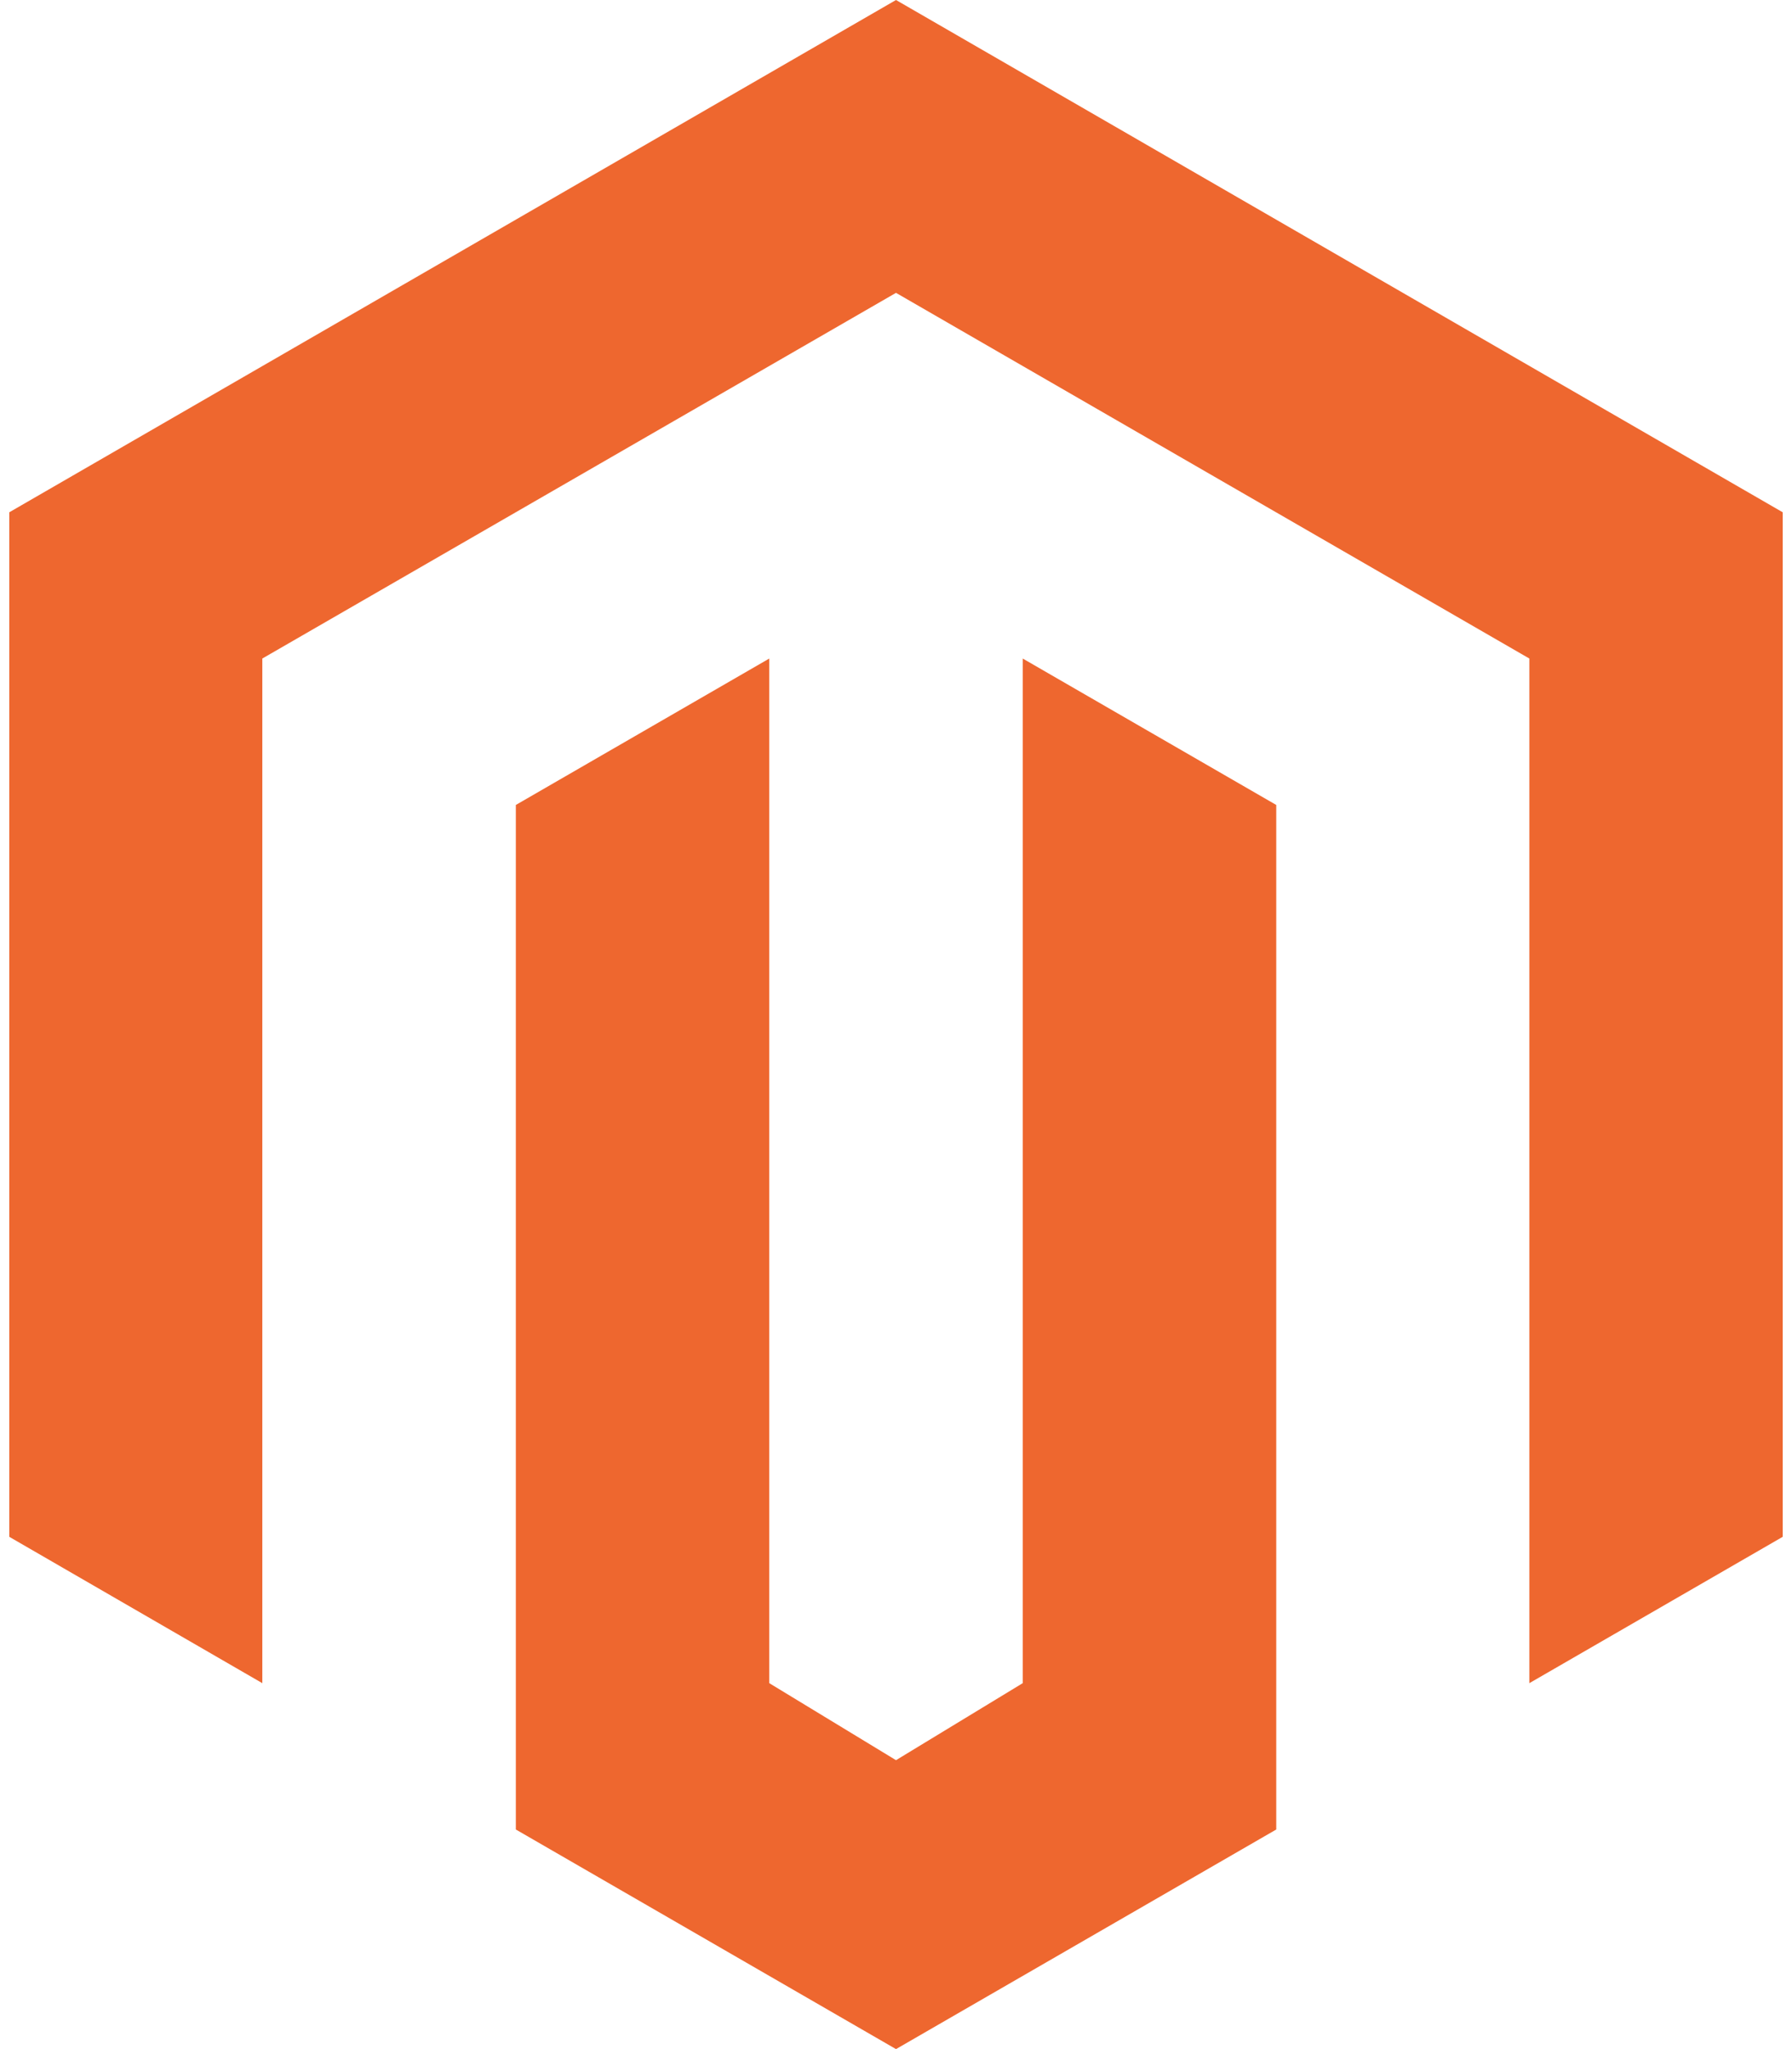 <svg fill="#EE672F" role="img" viewBox="0 0 21 24" xmlns="http://www.w3.org/2000/svg"><title>Magento</title><path d="M10.5 24l-4.455-2.572v-12l2.97-1.715v12.001l1.485 0.902 1.485-0.902V7.713l2.971 1.715v12L10.5 24zM20.891 6v12l-2.969 1.714V7.713L10.5 3.43 3.074 7.713v12.001L0.109 18V6L10.5 0l10.391 6z"/></svg>